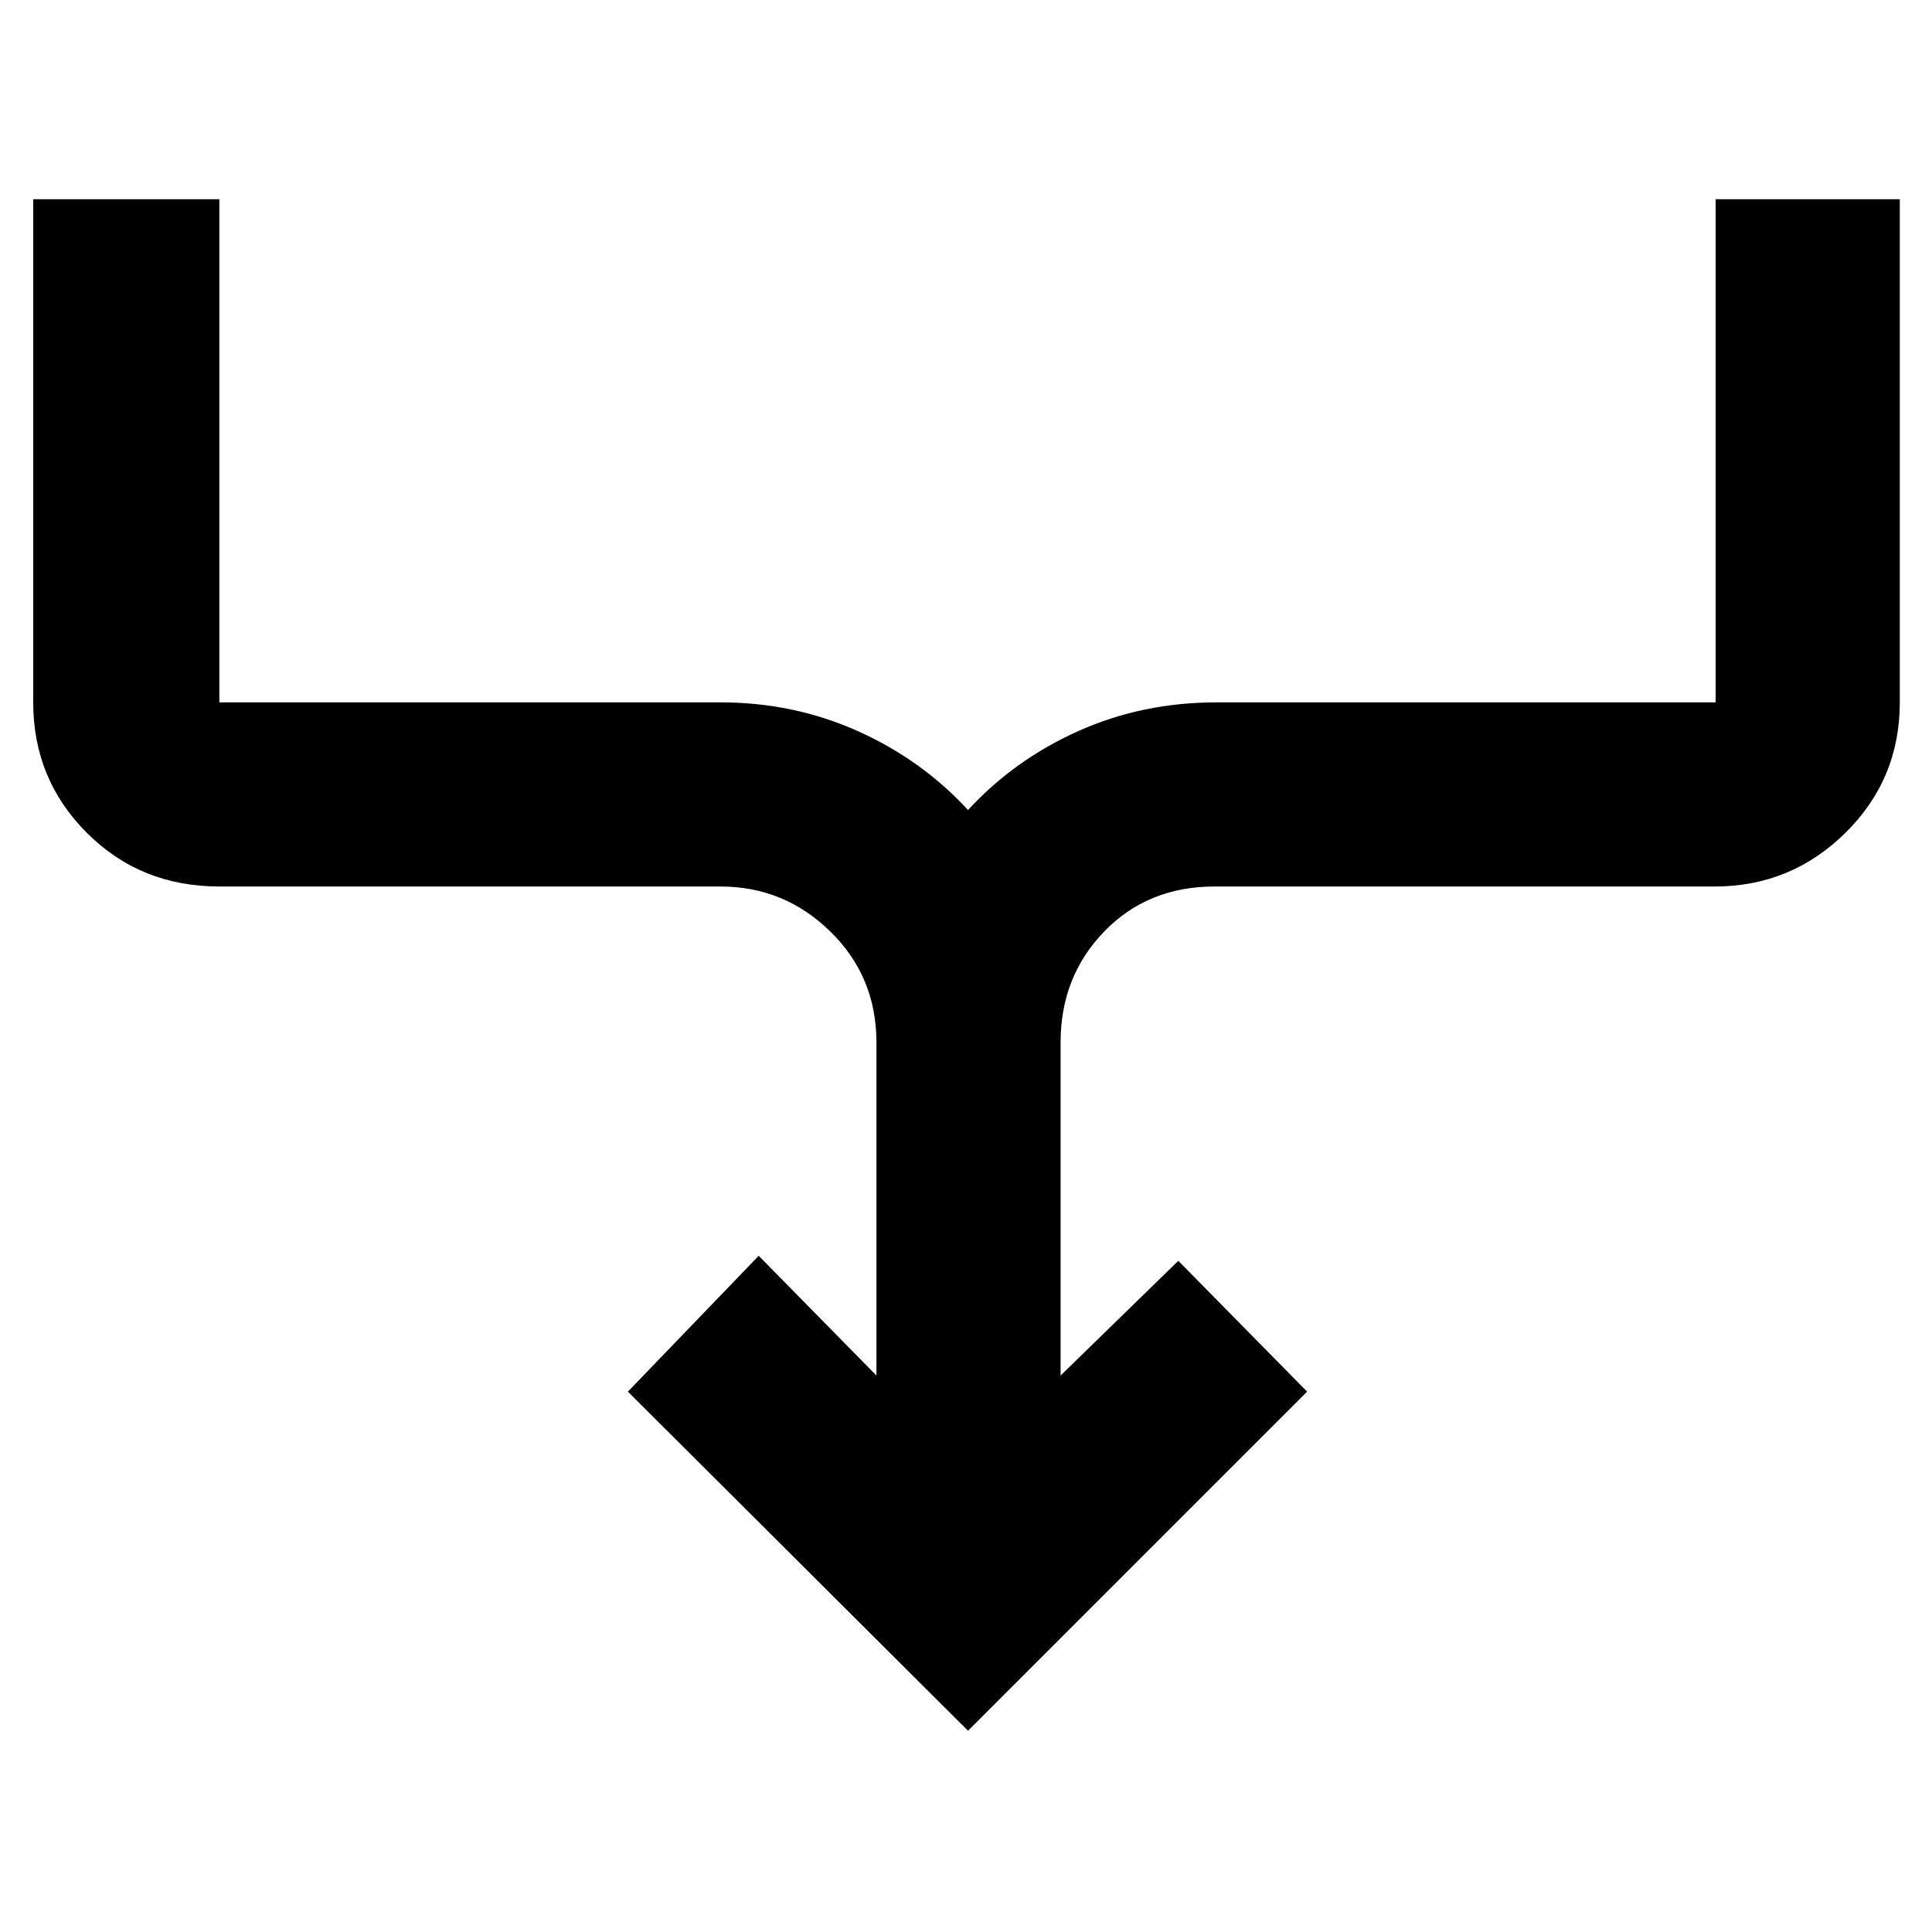 <svg xmlns="http://www.w3.org/2000/svg" height="48" viewBox="0 -960 960 960" width="48"><path d="M481-100 312-268.5l65-67.5 58.5 59.5V-442q0-32.719-22.891-55.109Q389.719-519.5 358-519.5H109q-39.188 0-65.844-26.656Q16.5-572.812 16.5-611v-250H109v250h249q36.316 0 68.158 14.25T481-557.5q23-25 54.842-39.25T604.5-611h248v-250H944v250q0 38.188-27.037 64.844Q889.925-519.5 852-519.5H603.5q-33.188 0-54.844 22.391Q527-474.719 527-442v165.5l58.5-57 64 65L481-100Z"/></svg>